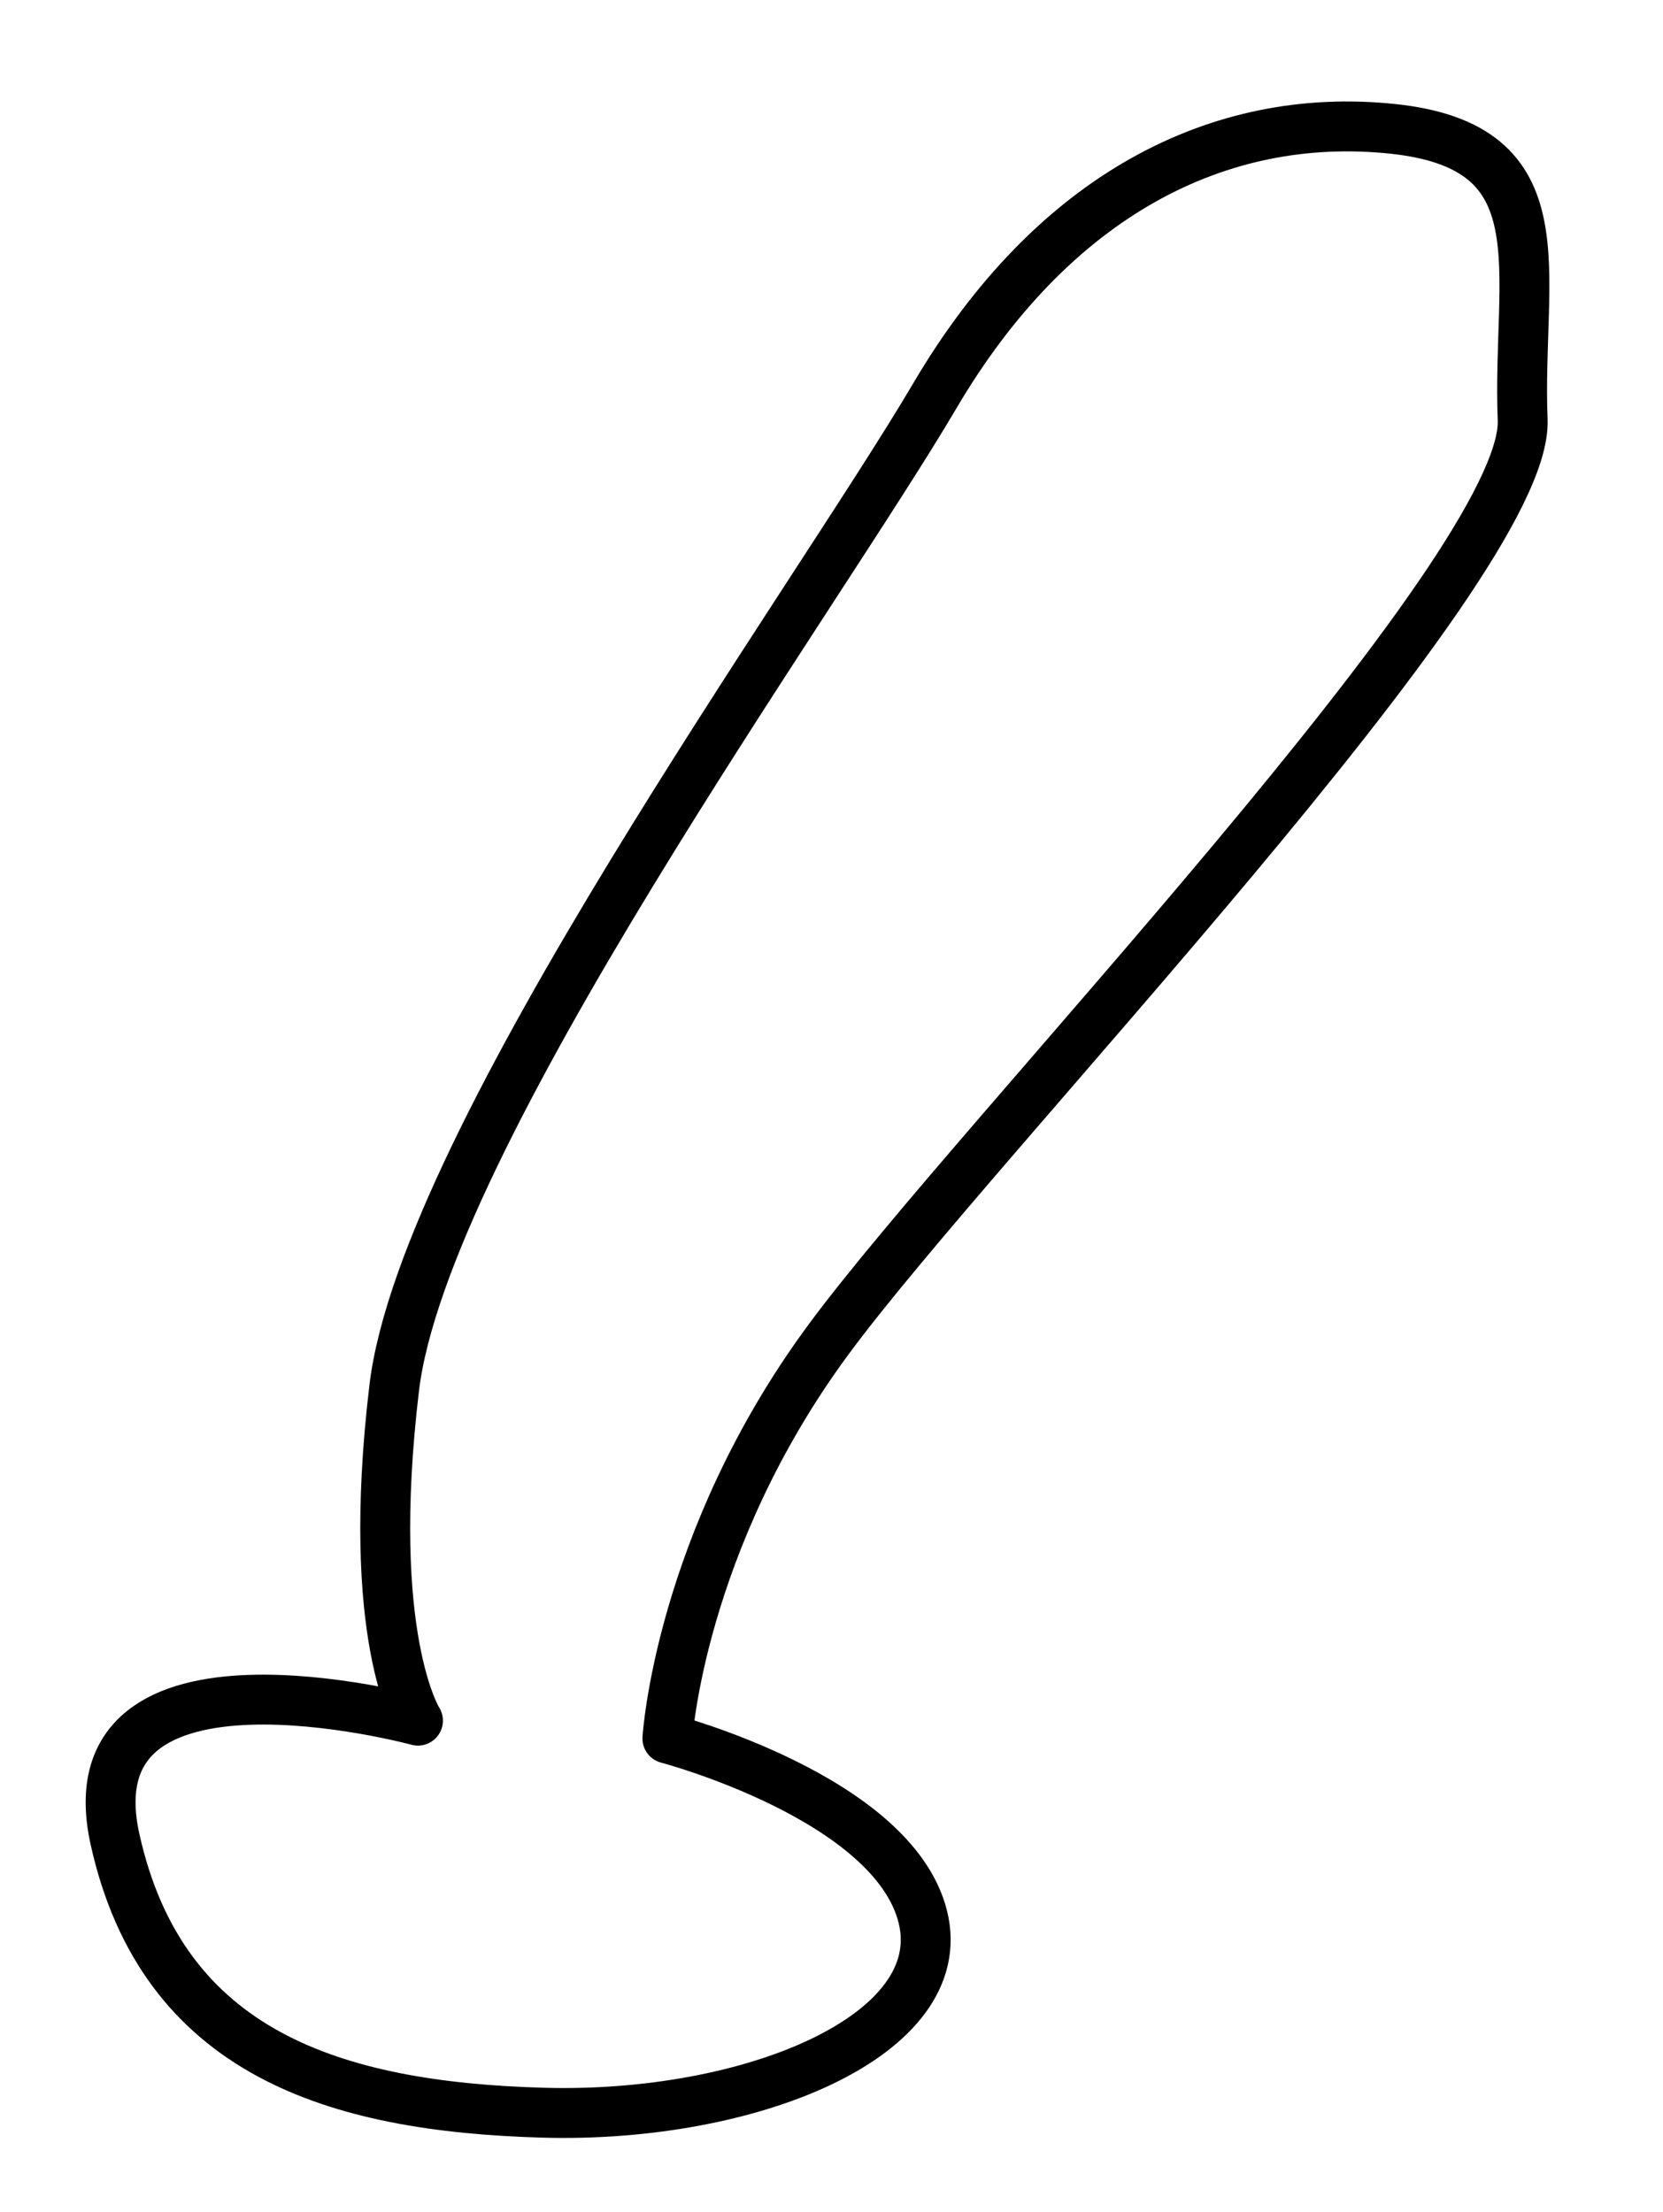 <?xml version="1.0" encoding="UTF-8" standalone="no"?>
<!-- Created with Inkscape (http://www.inkscape.org/) -->

<svg
   xmlns:dc="http://purl.org/dc/elements/1.1/"
   xmlns:cc="http://creativecommons.org/ns#"
   xmlns:rdf="http://www.w3.org/1999/02/22-rdf-syntax-ns#"
   xmlns:svg="http://www.w3.org/2000/svg"
   xmlns="http://www.w3.org/2000/svg"
   xmlns:sodipodi="http://sodipodi.sourceforge.net/DTD/sodipodi-0.dtd"
   xmlns:inkscape="http://www.inkscape.org/namespaces/inkscape"
   width="100"
   height="133"
   id="svg2"
   version="1.1"
   inkscape:version="0.48.5 r10040"
   sodipodi:docname="title-main.svg">
  <defs
     id="defs4" />
  <sodipodi:namedview
     id="base"
     pagecolor="#ffffff"
     bordercolor="#666666"
     borderopacity="1.0"
     inkscape:pageopacity="0.0"
     inkscape:pageshadow="2"
     inkscape:zoom="0.98994949"
     inkscape:cx="429.93786"
     inkscape:cy="199.25373"
     inkscape:document-units="px"
     inkscape:current-layer="layer1"
     showgrid="false"
     inkscape:window-width="1376"
     inkscape:window-height="866"
     inkscape:window-x="245"
     inkscape:window-y="75"
     inkscape:window-maximized="0" />
  <g
     inkscape:label="Layer 1"
     inkscape:groupmode="layer"
     id="layer1"
     transform="translate(0,-919.362)">
    <path
       style="fill:none;stroke:#000000;stroke-width:3;stroke-linecap:round;stroke-linejoin:round;stroke-miterlimit:4;stroke-opacity:1;stroke-dasharray:none"
       d="m 25.132,1022.819 c 0,0 -21.071,-5.714 -18.214,7.143 2.857,12.857 13.214,16.071 25.714,16.429 12.5,0.357 24.643,-4.643 22.857,-11.786 -1.786,-7.143 -15.357,-10.714 -15.357,-10.714 0,0 0.714,-11.786 9.643,-23.929 8.929,-12.143 42.143,-46.429 41.786,-55.357 -0.357,-8.929 2.5,-16.429 -7.857,-17.5 -10.357,-1.071 -20.357,3.929 -27.5,16.071 -7.143,12.143 -30.714,44.643 -32.5,59.643 -1.786,15 1.429,20 1.429,20 z"
       id="path3806"
       inkscape:connector-curvature="0" />
  </g>
</svg>
